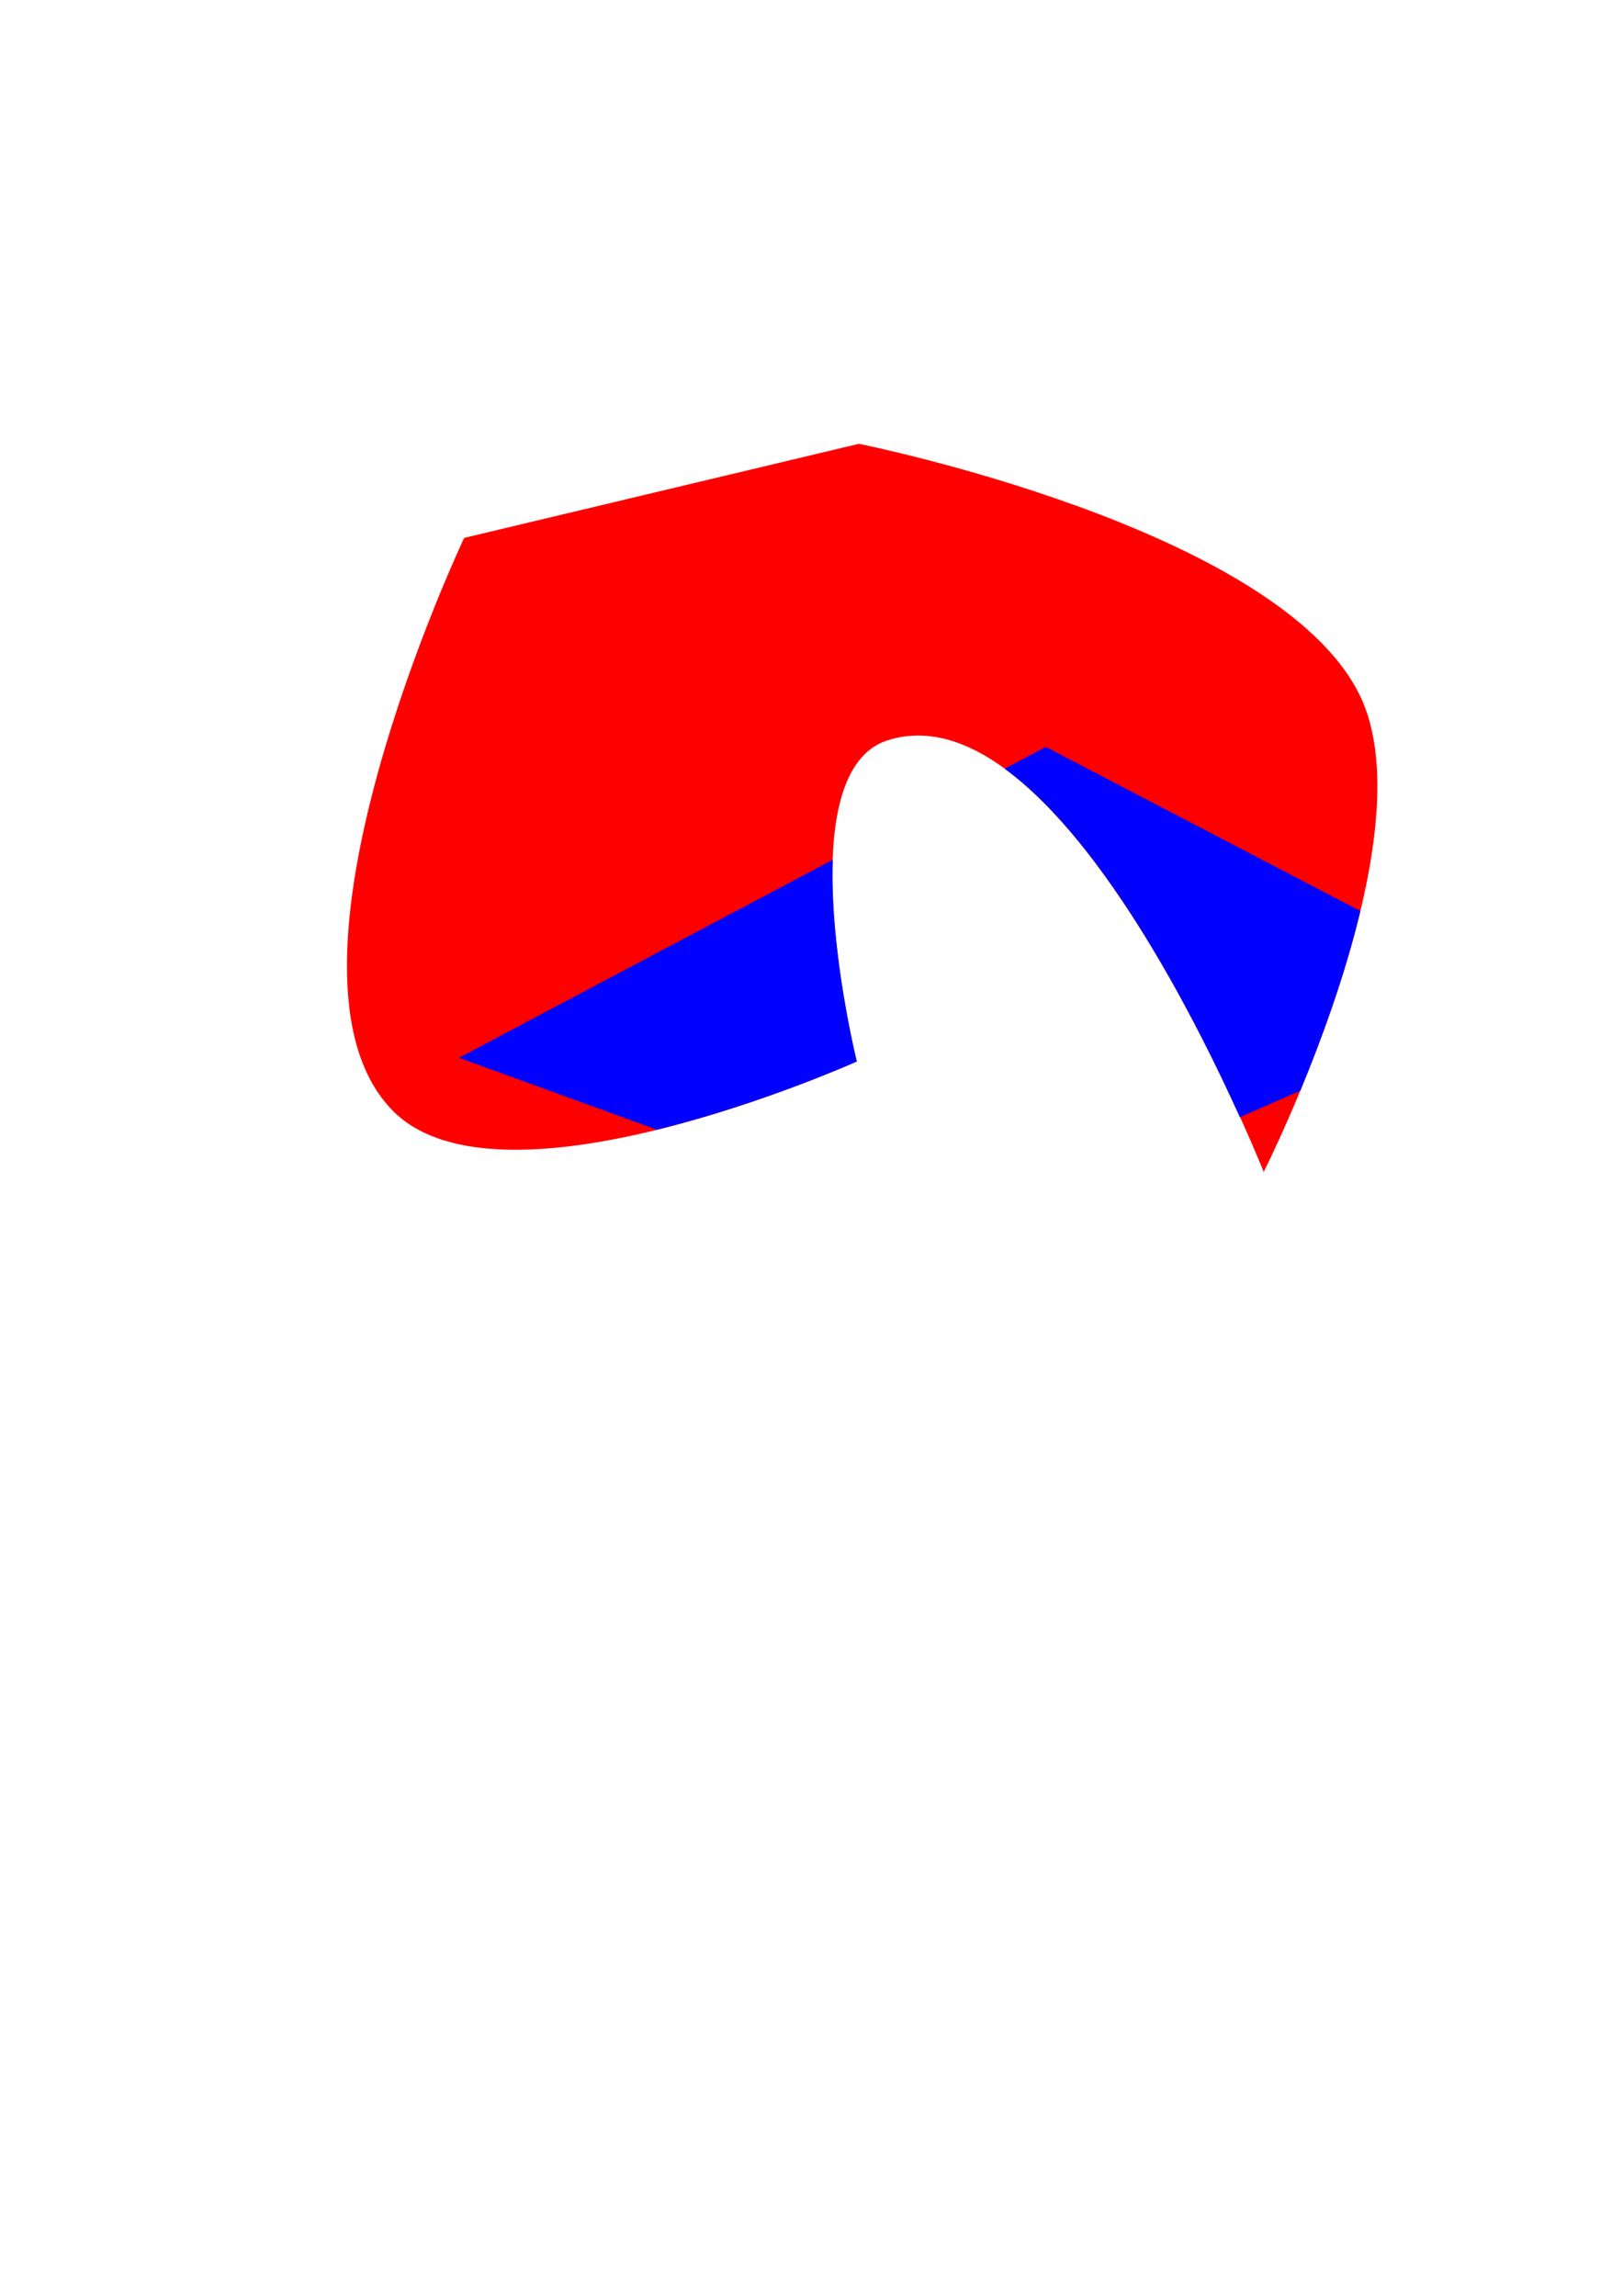 <?xml version="1.0" encoding="UTF-8" standalone="no"?>
<!-- Created with Inkscape (http://www.inkscape.org/) -->

<svg
   width="210mm"
   height="297mm"
   viewBox="0 0 210 297"
   version="1.1"
   id="svg1"
   inkscape:version="1.3.2 (091e20ef0f, 2023-11-25, custom)"
   sodipodi:docname="image.svg"
   xmlns:inkscape="http://www.inkscape.org/namespaces/inkscape"
   xmlns:sodipodi="http://sodipodi.sourceforge.net/DTD/sodipodi-0.dtd"
   xmlns="http://www.w3.org/2000/svg"
   xmlns:svg="http://www.w3.org/2000/svg">
  <sodipodi:namedview
     id="namedview1"
     pagecolor="#ffffff"
     bordercolor="#000000"
     borderopacity="0.25"
     inkscape:showpageshadow="2"
     inkscape:pageopacity="0.0"
     inkscape:pagecheckerboard="0"
     inkscape:deskcolor="#d1d1d1"
     inkscape:document-units="mm"
     inkscape:zoom="181.01934"
     inkscape:cx="322.29706"
     inkscape:cy="551.83055"
     inkscape:window-width="1280"
     inkscape:window-height="666"
     inkscape:window-x="422"
     inkscape:window-y="225"
     inkscape:window-maximized="0"
     inkscape:current-layer="layer1" />
  <defs
     id="defs1" />
  <g
     inkscape:label="Warstwa 1"
     inkscape:groupmode="layer"
     id="layer1">
    <path
       style="display:inline;fill:#ff0000;stroke-width:0"
       d="m 60.06,69.585 c 0,0 -26.69,56.319 -9.26,74.083 14.099,14.37 60.06,-6.35 60.06,-6.35 0,0 -9.274,-37.284 3.969,-41.54 23.507,-7.554 48.683,55.827 48.683,55.827 0,0 21.615,-42.801 12.435,-61.648 C 165.361,68.222 111.125,57.415 111.125,57.415 Z"
       id="path4"
       sodipodi:nodetypes="cacscscc"
       sodipodi:insensitive="true" />
    <path
       id="path3"
       style="fill:#0000ff;stroke-width:0"
       d="M 135.318 96.626 L 129.992 99.447 C 143.372 109.22 155.136 132.802 160.425 144.528 L 168.246 141.103 C 170.857 134.807 173.973 126.387 176.019 117.854 L 135.318 96.626 z M 107.749 111.227 L 59.382 136.843 L 84.99 146.145 C 98.707 142.776 110.86 137.319 110.86 137.319 C 110.86 137.319 107.336 123.105 107.749 111.227 z " />
  </g>
</svg>
